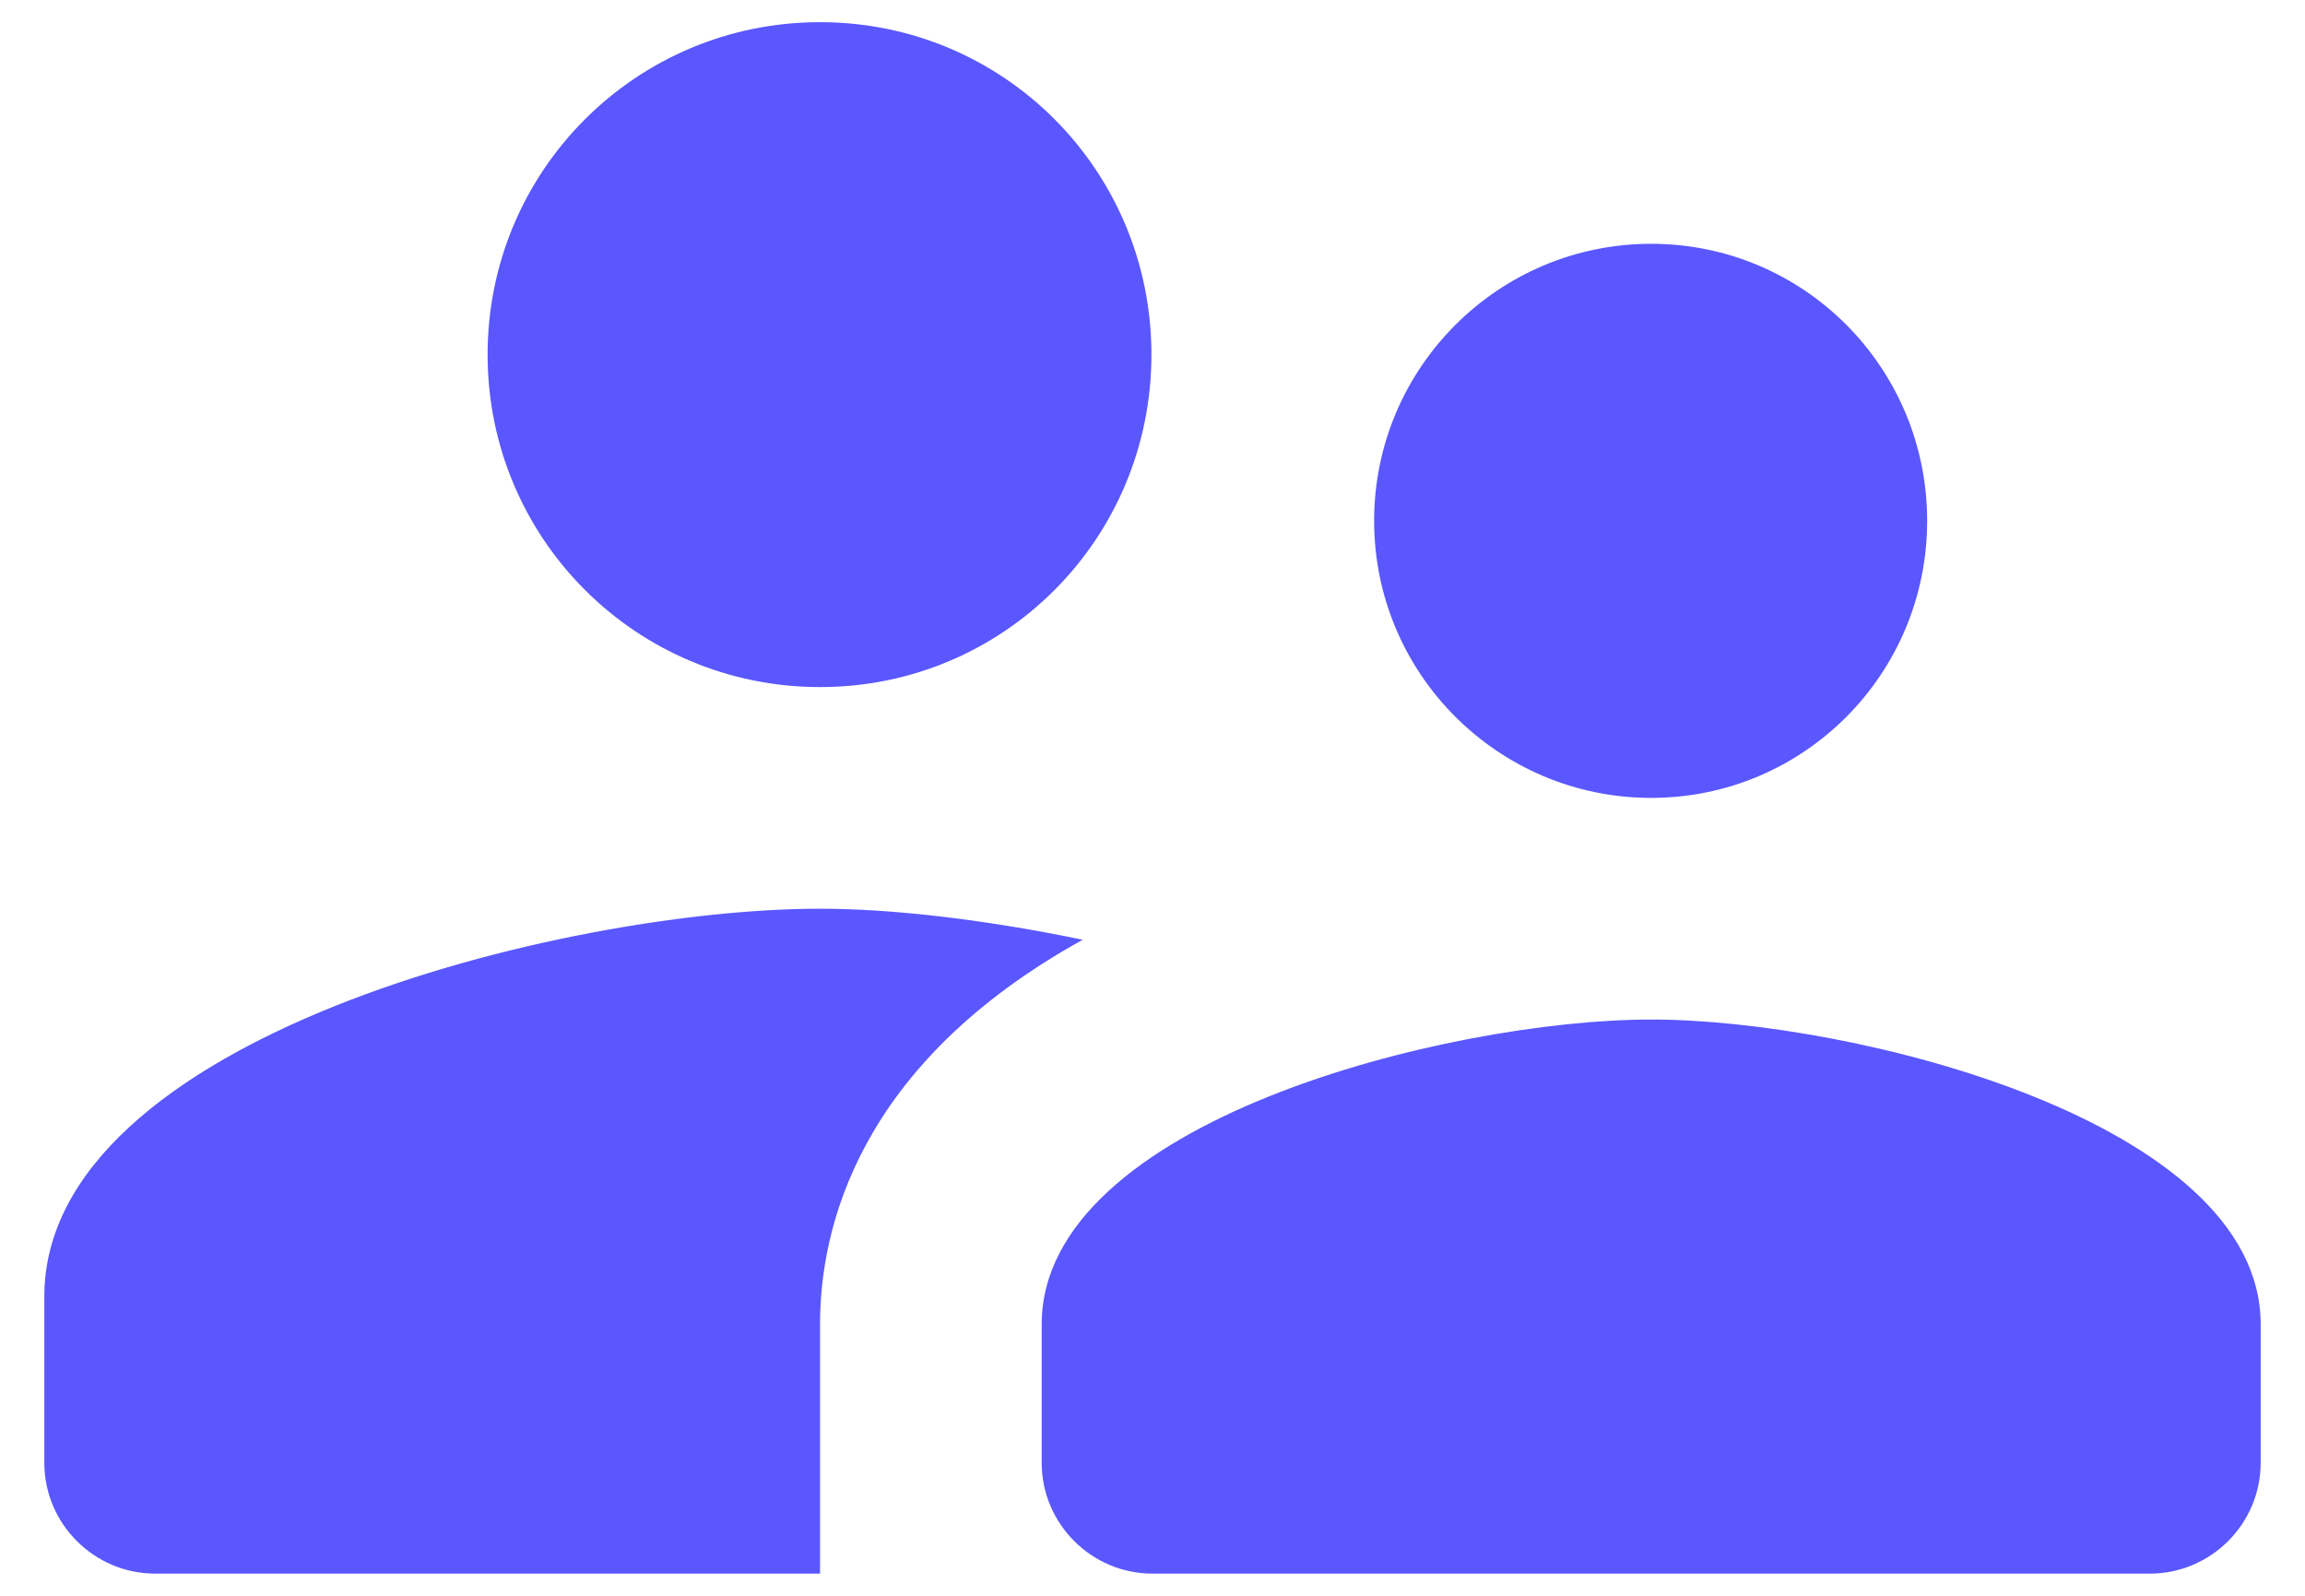 <svg width="26" height="18" viewBox="0 0 26 18" fill="none" xmlns="http://www.w3.org/2000/svg">
<path d="M18.625 9C20.35 9 21.738 7.6 21.738 5.875C21.738 4.15 20.35 2.75 18.625 2.75C16.9 2.75 15.5 4.15 15.5 5.875C15.5 7.6 16.9 9 18.625 9ZM9.25 7.75C11.325 7.75 12.988 6.075 12.988 4C12.988 1.925 11.325 0.25 9.25 0.25C7.175 0.25 5.5 1.925 5.5 4C5.5 6.075 7.175 7.75 9.25 7.75ZM18.625 11.5C16.337 11.5 11.75 12.65 11.75 14.938V16.5C11.75 17.188 12.312 17.75 13 17.75H24.25C24.938 17.75 25.5 17.188 25.5 16.5V14.938C25.5 12.65 20.913 11.5 18.625 11.5ZM9.25 10.25C6.338 10.25 0.5 11.713 0.5 14.625V16.5C0.5 17.188 1.062 17.75 1.75 17.75H9.25V14.938C9.25 13.875 9.662 12.012 12.213 10.6C11.125 10.375 10.075 10.25 9.25 10.25Z" fill="#5A57FF"/>
</svg>
